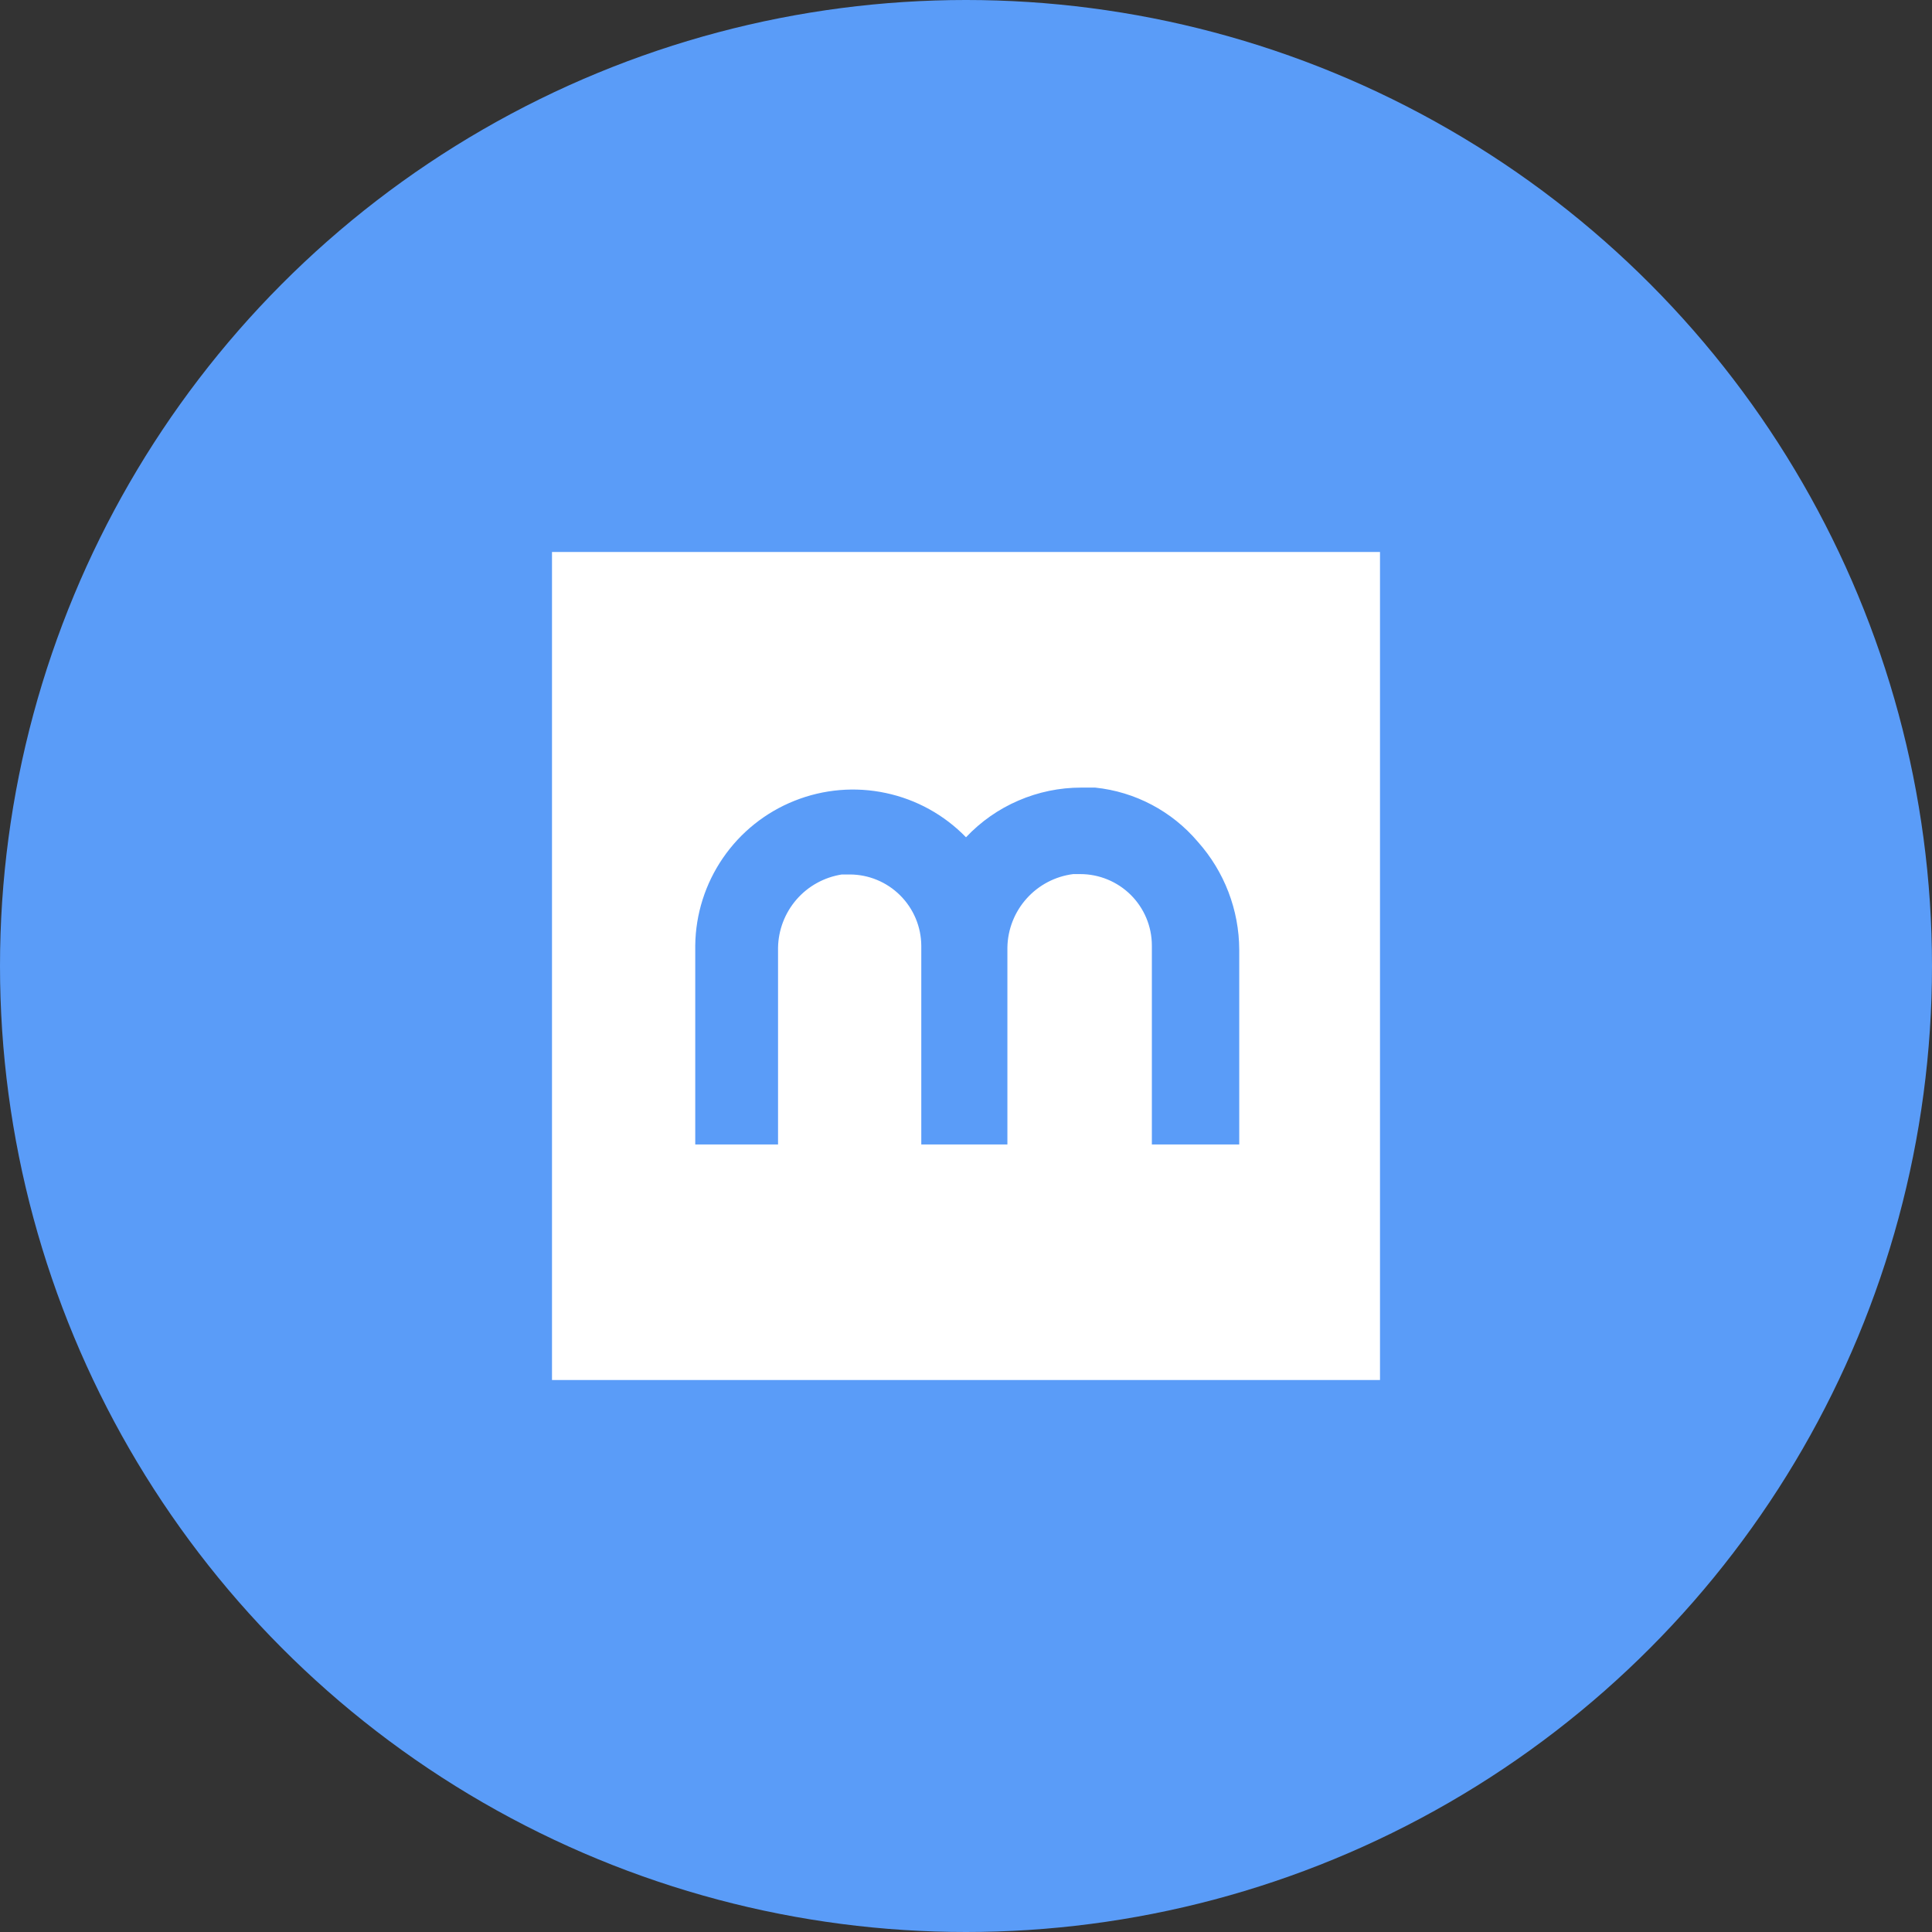 <svg width="35" height="35" viewBox="0 0 35 35" fill="none" xmlns="http://www.w3.org/2000/svg">
<rect x="0" y="0" width="35" height="35" fill="#333333" stroke="none"/>
<circle cx="17.5" cy="17.5" r="17.5" fill="#5A9CF8"/>
<path d="M10 10V25H25V10H10ZM22.45 20.733H20.867V17.125C20.866 16.782 20.728 16.454 20.485 16.212C20.242 15.971 19.913 15.835 19.57 15.835H19.442C19.117 15.876 18.818 16.033 18.599 16.277C18.38 16.521 18.256 16.835 18.25 17.163V20.733H16.69V17.133C16.688 16.79 16.55 16.462 16.307 16.22C16.064 15.978 15.735 15.842 15.393 15.842H15.25C14.932 15.892 14.641 16.052 14.43 16.295C14.219 16.538 14.1 16.848 14.095 17.17V20.733H12.595V17.125C12.602 16.56 12.777 16.009 13.097 15.543C13.417 15.077 13.868 14.716 14.393 14.507C14.918 14.297 15.494 14.248 16.047 14.366C16.6 14.483 17.106 14.762 17.5 15.168C17.768 14.884 18.091 14.657 18.45 14.503C18.808 14.348 19.195 14.268 19.585 14.268H19.84C20.564 14.343 21.23 14.695 21.7 15.25C22.181 15.789 22.448 16.485 22.45 17.207V20.733Z" fill="white"/>
</svg>

